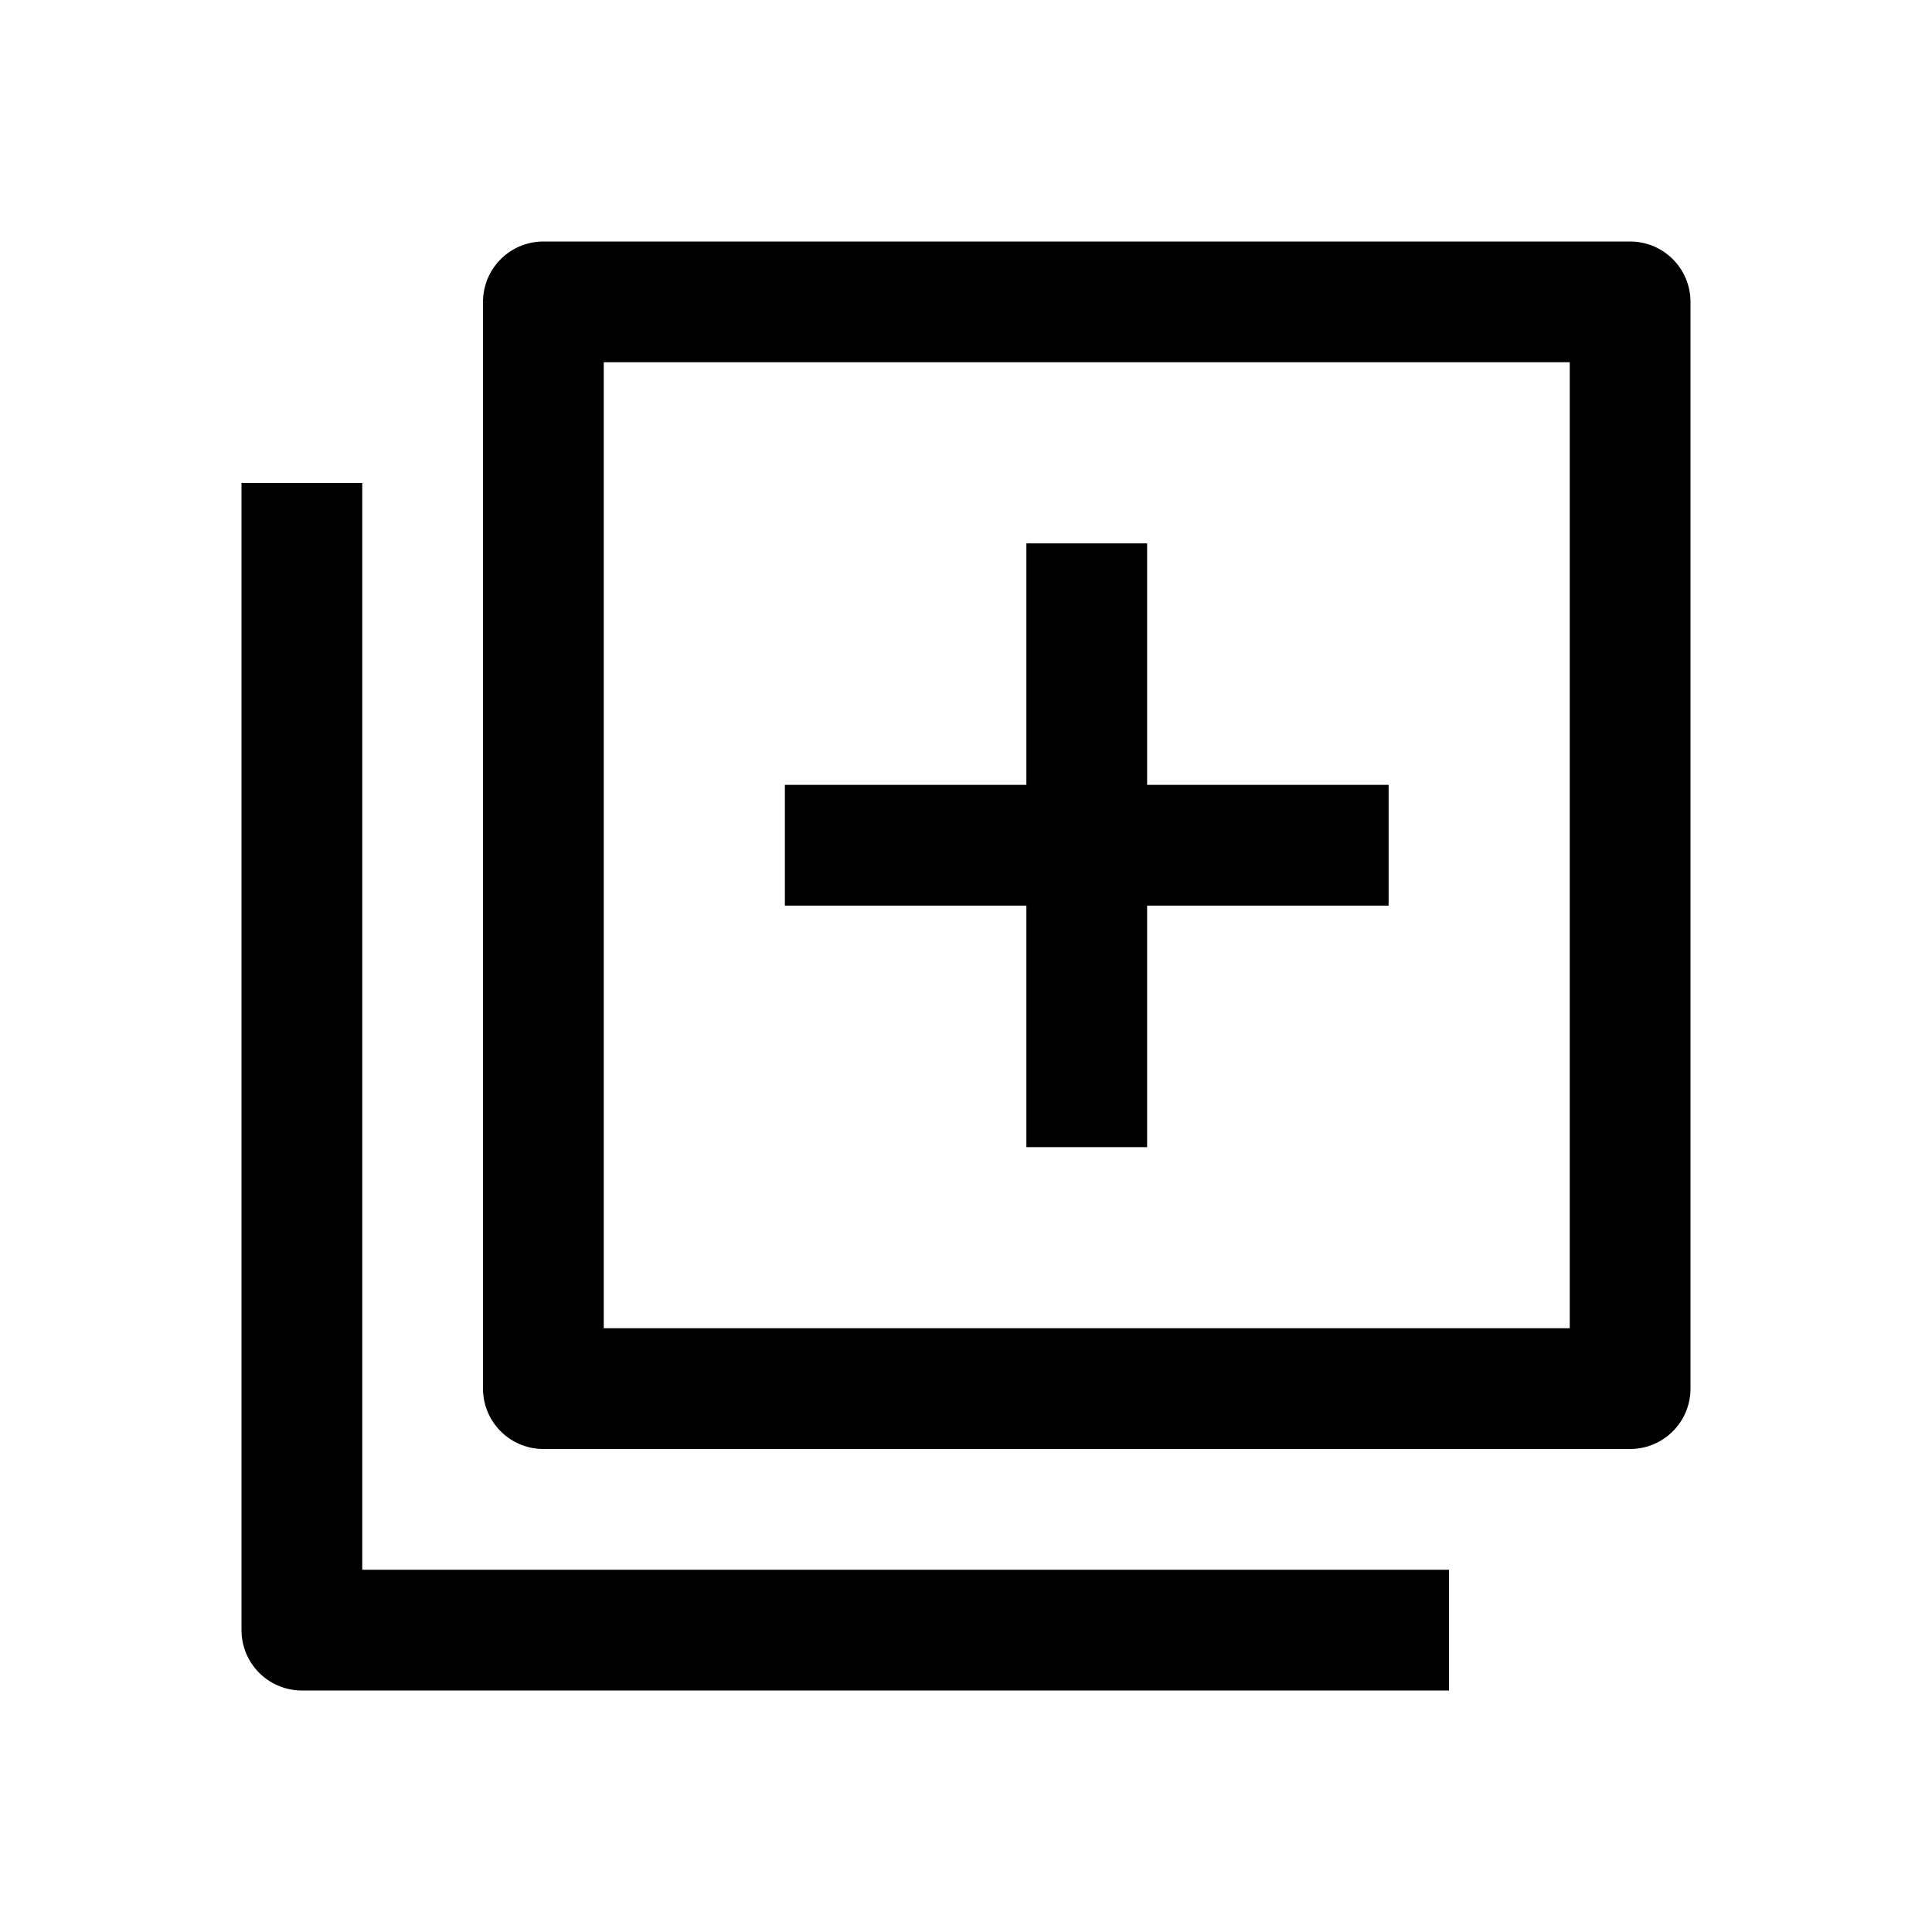 <svg xmlns="http://www.w3.org/2000/svg" width="3em" height="3em" viewBox="0 0 16 16"><path fill="none" stroke="currentColor" stroke-linejoin="round" d="M2.5 4v9.5H12M11.5 7h-5M9 4.5v5m-4.5-7h9v9h-9z"/></svg>